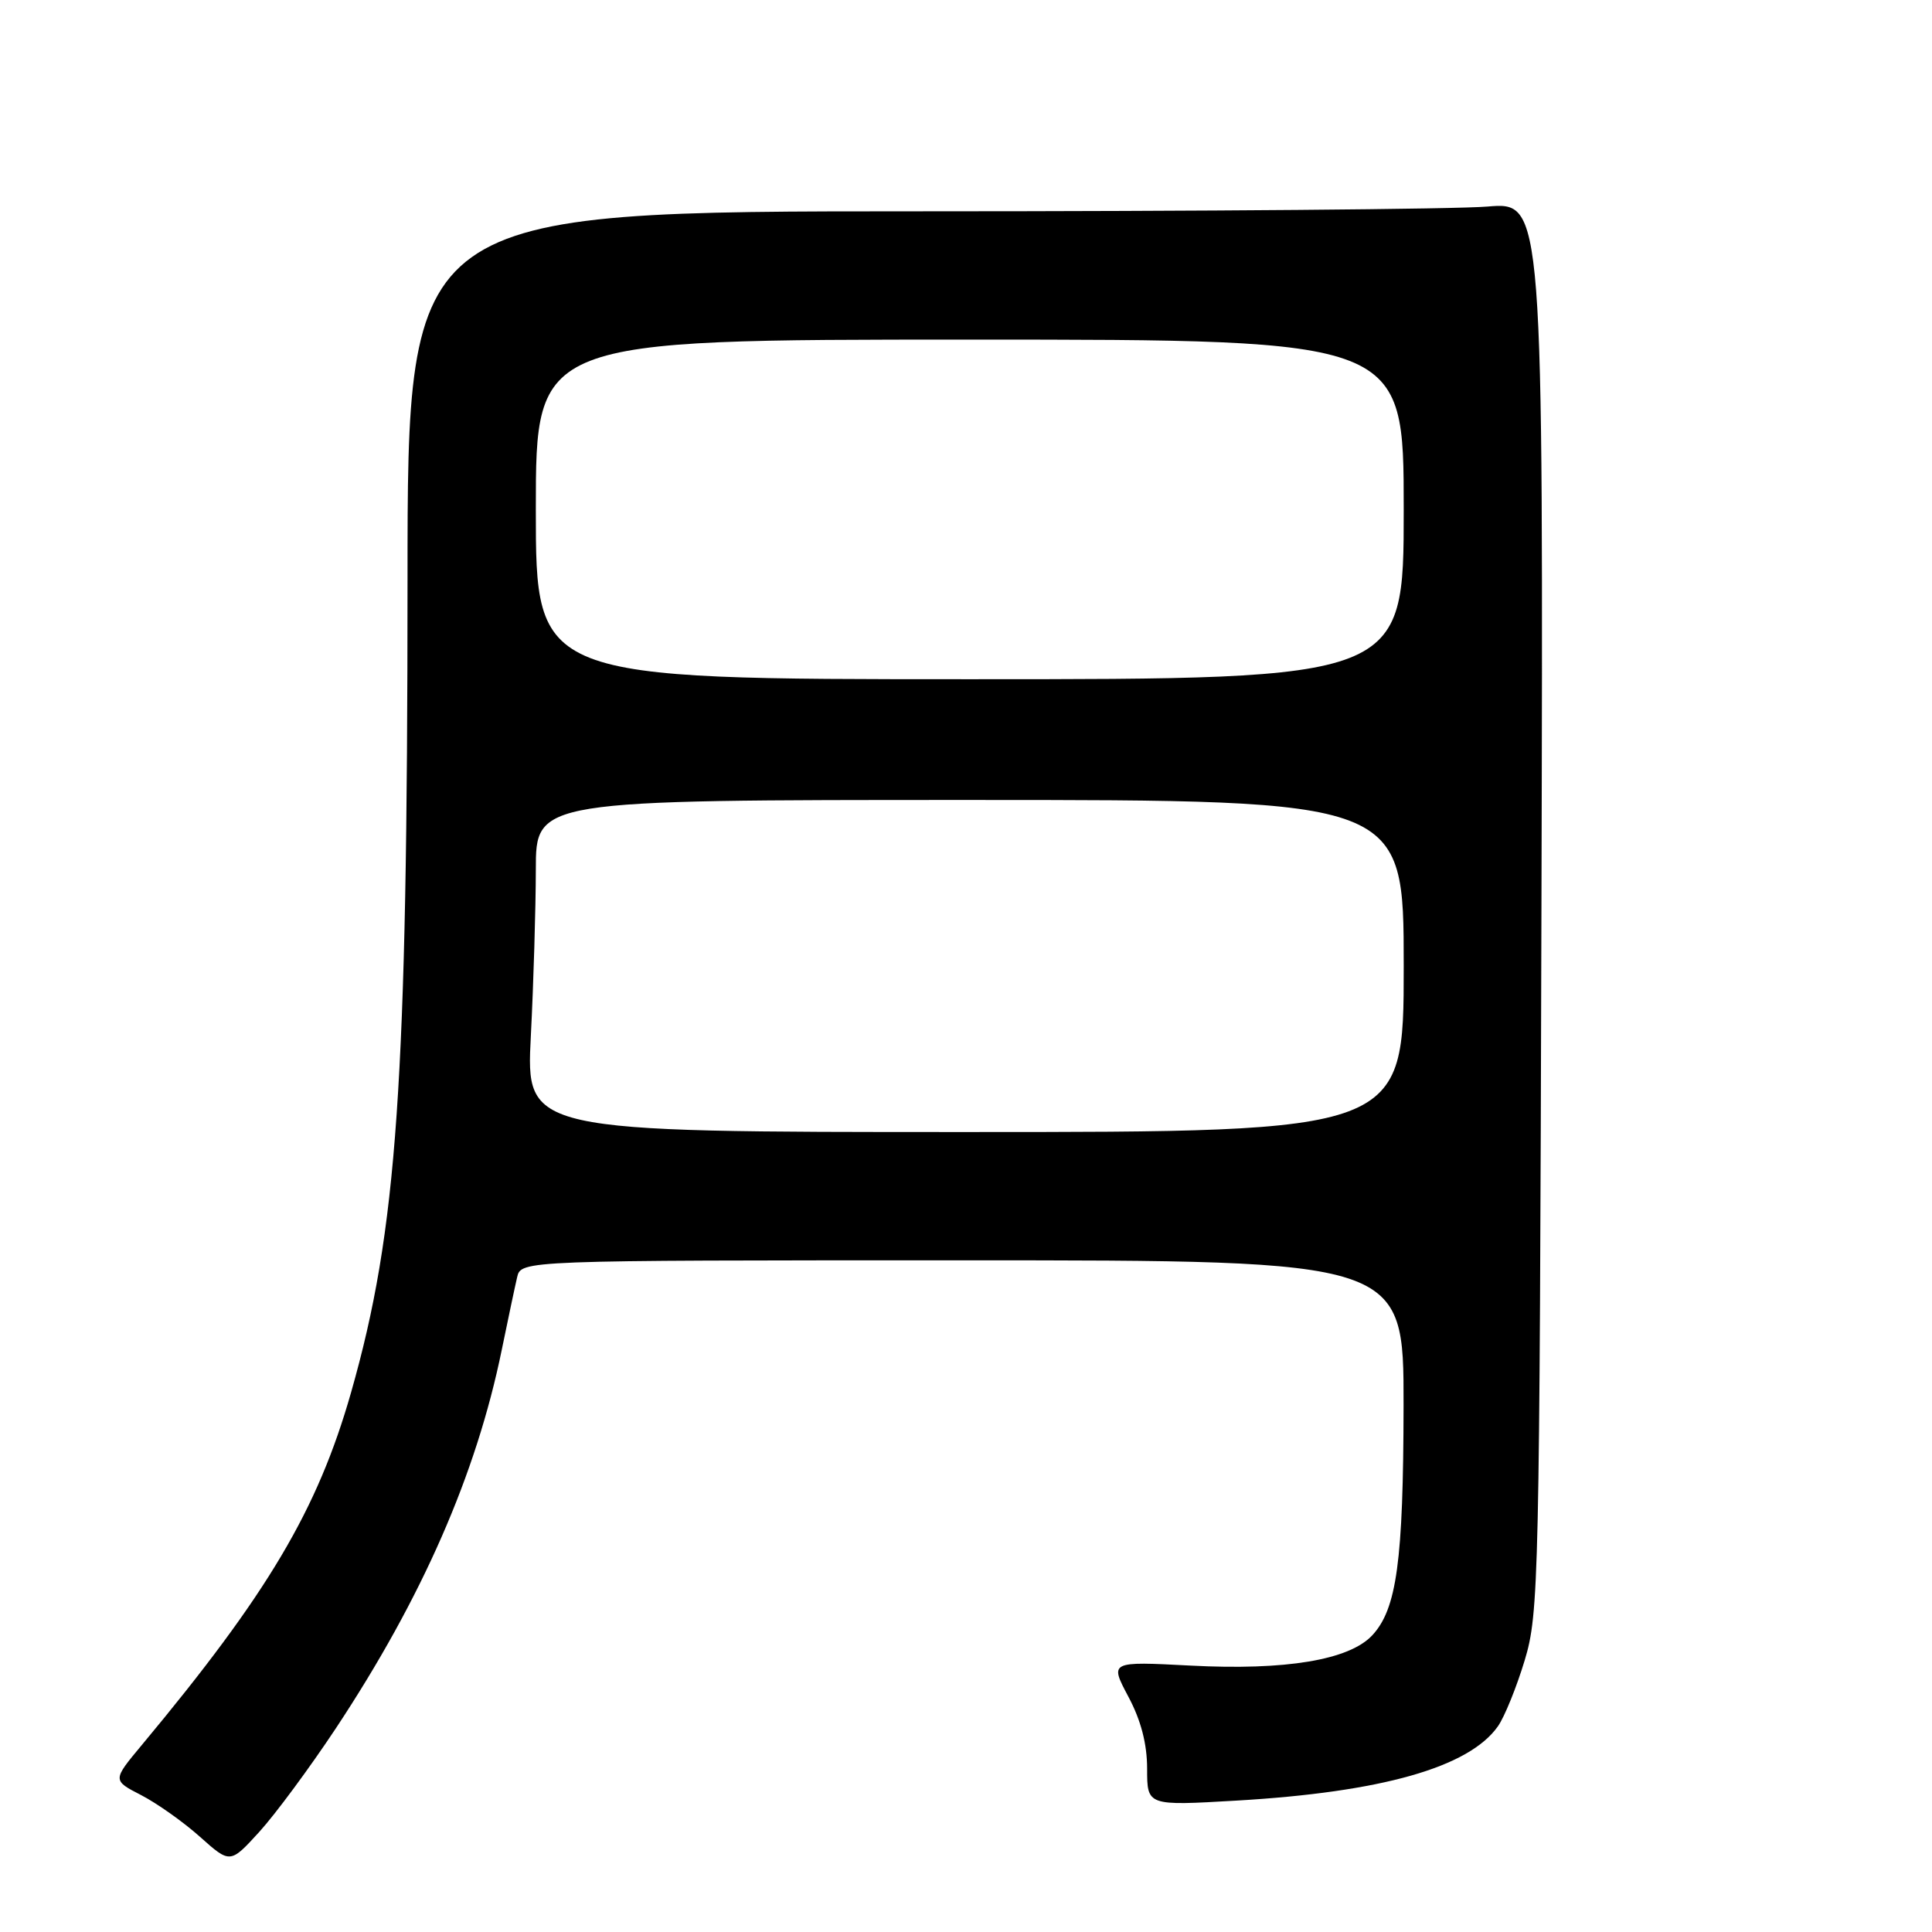 <?xml version="1.0" encoding="UTF-8" standalone="no"?>
<!DOCTYPE svg PUBLIC "-//W3C//DTD SVG 1.1//EN" "http://www.w3.org/Graphics/SVG/1.1/DTD/svg11.dtd" >
<svg xmlns="http://www.w3.org/2000/svg" xmlns:xlink="http://www.w3.org/1999/xlink" version="1.1" viewBox="0 0 256 256">
 <g >
 <path fill="currentColor"
d=" M 44.51 229.00 C 55.95 211.71 63.11 195.36 66.49 178.84 C 67.32 174.80 68.23 170.49 68.52 169.25 C 69.04 167.00 69.04 167.00 127.52 167.00 C 186.00 167.00 186.00 167.00 185.98 186.25 C 185.95 206.88 185.08 213.22 181.81 216.71 C 178.75 219.96 170.36 221.36 157.76 220.70 C 147.03 220.14 147.03 220.14 149.51 224.81 C 151.19 227.96 152.00 231.08 152.00 234.38 C 152.00 239.28 152.00 239.28 163.82 238.59 C 183.07 237.47 194.63 234.19 198.47 228.76 C 199.35 227.52 200.95 223.57 202.03 220.00 C 203.91 213.77 204.00 209.62 204.25 120.12 C 204.50 26.75 204.50 26.75 197.10 27.37 C 193.03 27.72 159.17 28.00 121.85 28.00 C 54.00 28.00 54.00 28.00 54.00 76.75 C 53.99 143.70 52.65 162.98 46.52 184.50 C 42.08 200.07 35.51 211.15 18.81 231.20 C 14.89 235.90 14.89 235.90 18.70 237.86 C 20.79 238.94 24.30 241.42 26.50 243.39 C 30.50 246.96 30.50 246.96 34.36 242.73 C 36.48 240.40 41.05 234.22 44.51 229.00 Z  M 70.34 137.25 C 70.70 130.24 70.99 120.34 71.00 115.25 C 71.00 106.00 71.00 106.00 128.50 106.00 C 186.00 106.00 186.00 106.00 186.00 128.00 C 186.00 150.00 186.00 150.00 127.85 150.00 C 69.69 150.00 69.69 150.00 70.34 137.25 Z  M 71.00 67.50 C 71.00 45.00 71.00 45.00 128.50 45.00 C 186.00 45.00 186.00 45.00 186.00 67.50 C 186.00 90.00 186.00 90.00 128.50 90.00 C 71.00 90.00 71.00 90.00 71.00 67.50 Z "/>
</g>
</svg>